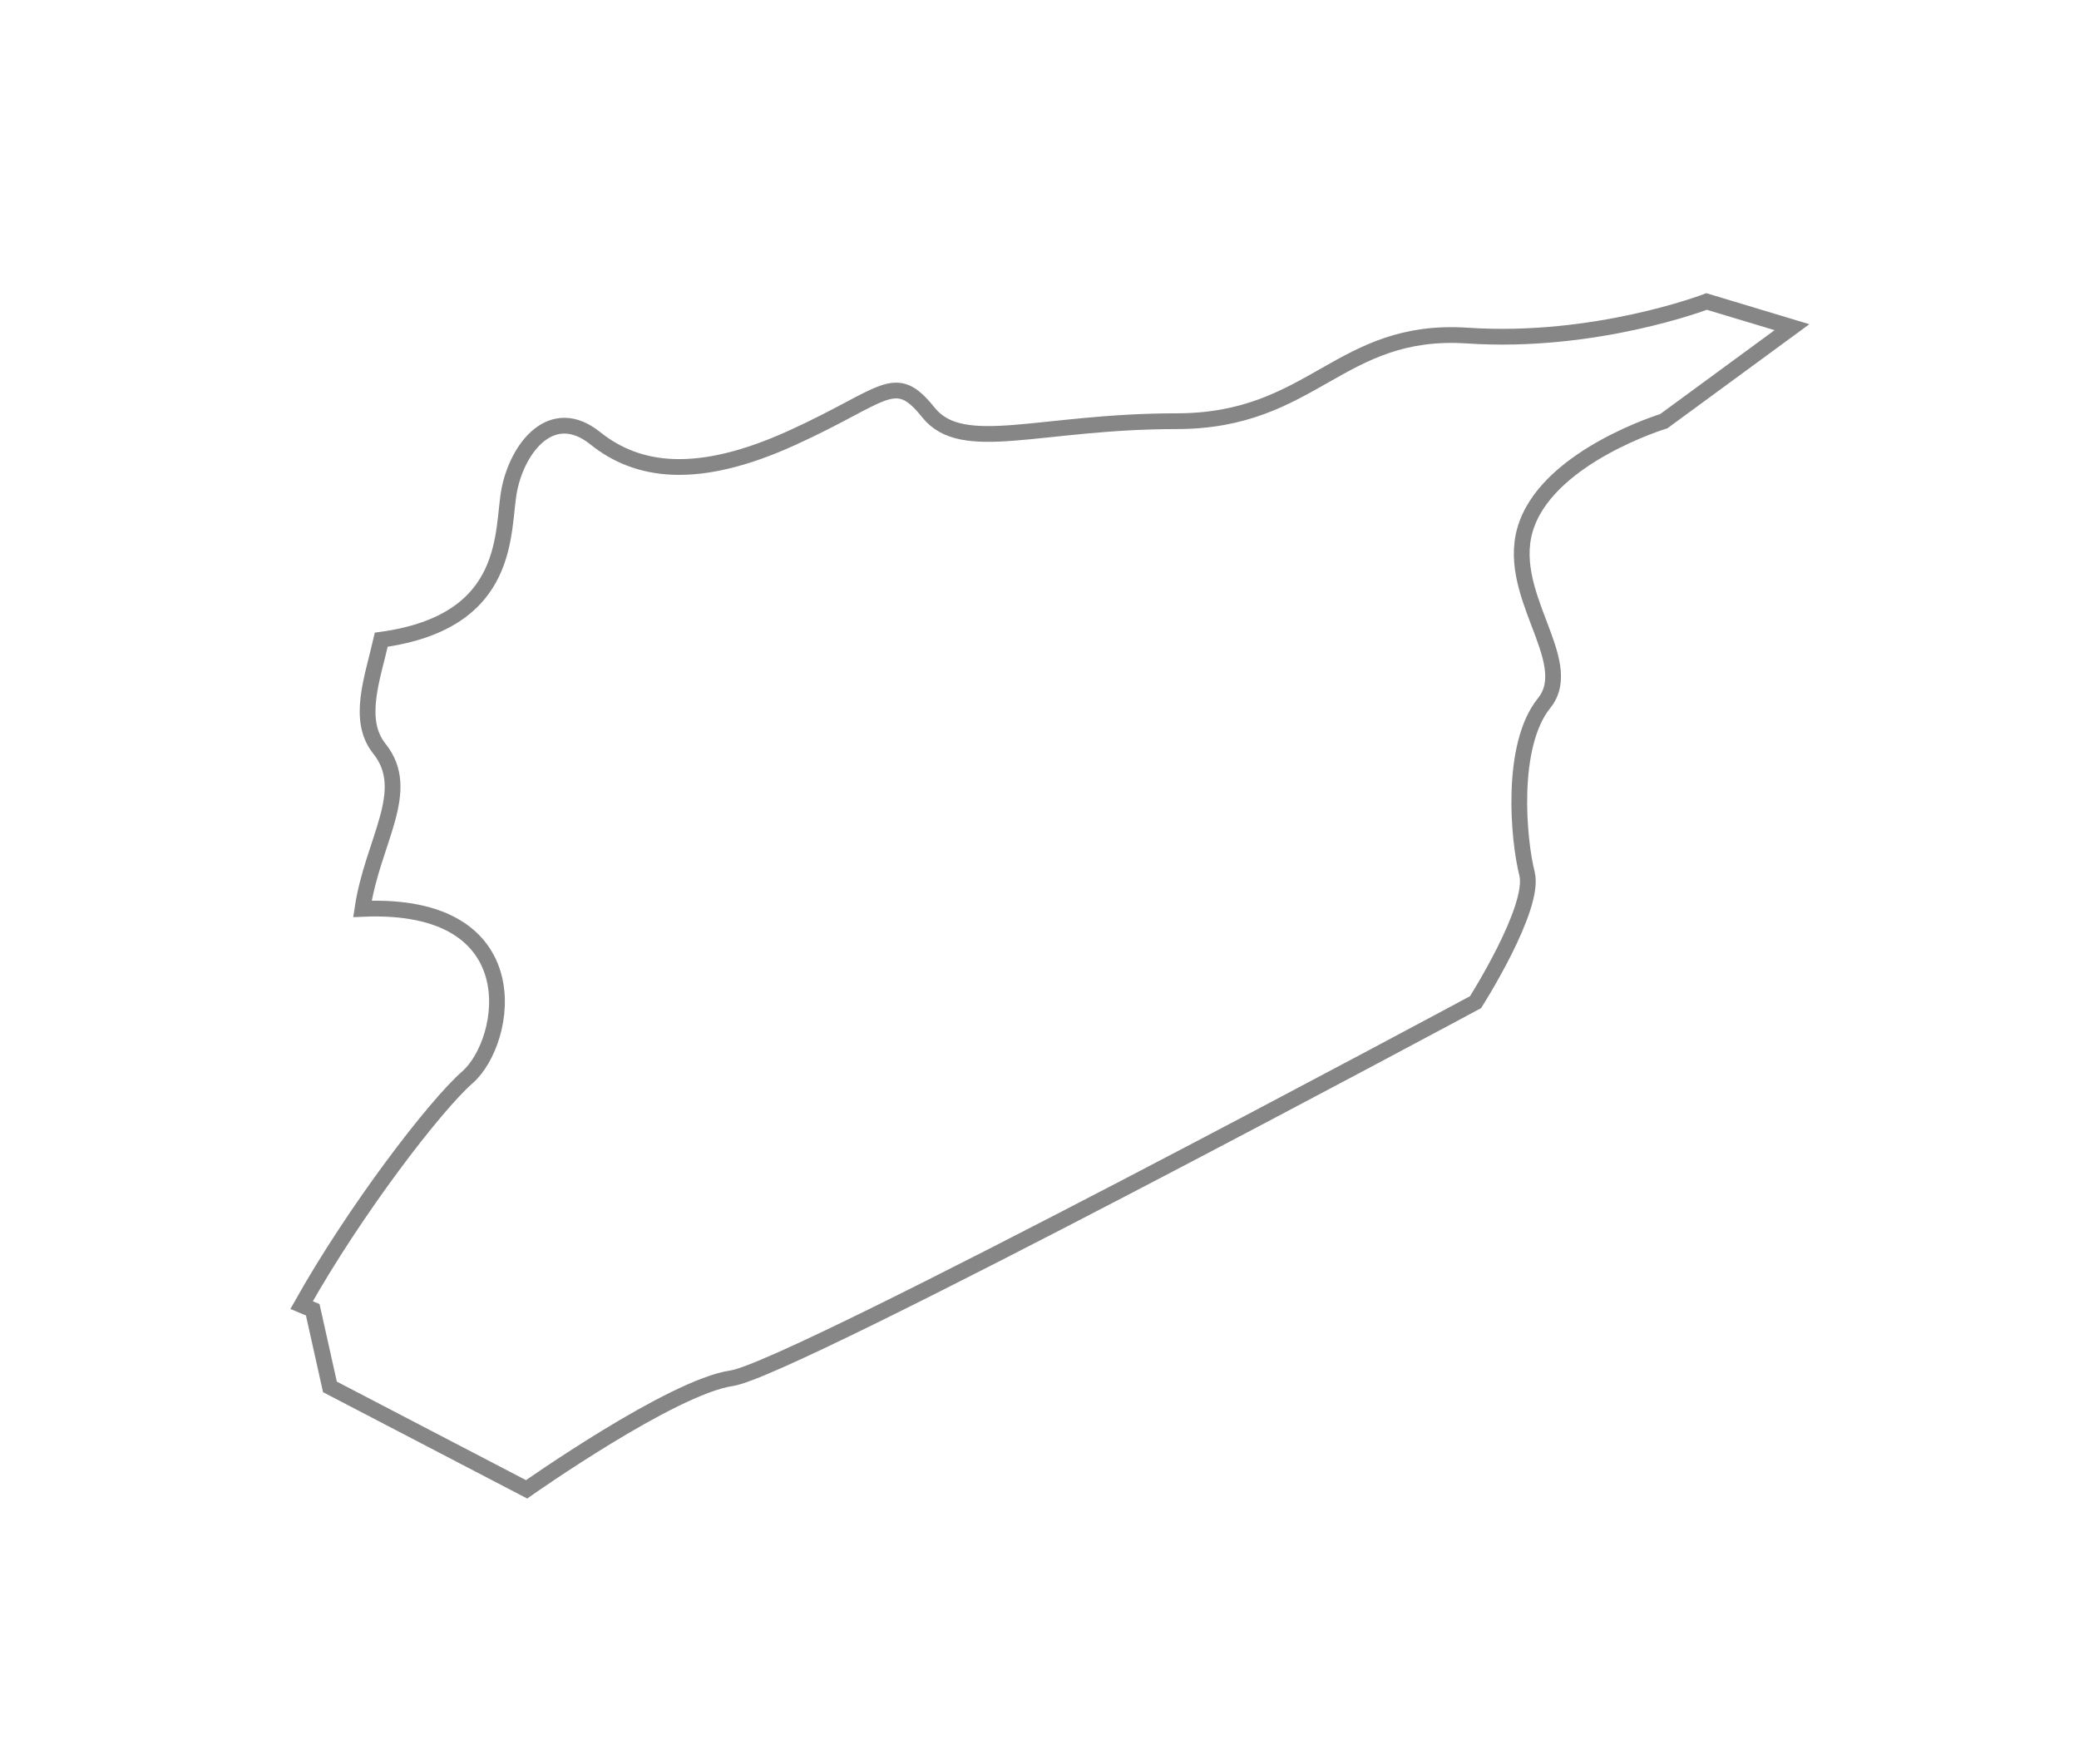 <svg width="33" height="28" viewBox="0 0 33 28" fill="none" xmlns="http://www.w3.org/2000/svg">
<g filter="url(#filter0_d_6252_1077)">
<path fill-rule="evenodd" clip-rule="evenodd" d="M7.42 15.098C6.903 15.55 5.631 17.211 4.787 18.714L4.964 18.788L5.237 20.012L8.359 21.638C8.359 21.638 10.663 20.012 11.616 19.874C12.565 19.739 23.421 13.906 23.421 13.906C23.421 13.906 24.372 12.415 24.239 11.869C24.101 11.328 23.964 9.834 24.511 9.158C25.054 8.48 23.832 7.394 24.239 6.31C24.644 5.222 26.409 4.685 26.409 4.685L28.444 3.193L27.089 2.785C27.089 2.785 25.327 3.463 23.289 3.326C21.253 3.193 20.847 4.685 18.675 4.685C16.5 4.685 15.28 5.222 14.737 4.547C14.195 3.868 14.058 4.276 12.565 4.952C11.072 5.63 10.121 5.497 9.444 4.952C8.765 4.412 8.223 5.09 8.086 5.768C7.958 6.405 8.158 7.864 6.052 8.153C5.909 8.778 5.66 9.43 6.022 9.883C6.559 10.553 5.914 11.345 5.753 12.425C8.447 12.305 8.067 14.531 7.42 15.098Z" fill="white"/>
<path fill-rule="evenodd" clip-rule="evenodd" d="M7.42 15.098C6.903 15.55 5.631 17.211 4.787 18.714L4.964 18.788L5.237 20.012L8.359 21.638C8.359 21.638 10.663 20.012 11.616 19.874C12.565 19.739 23.421 13.906 23.421 13.906C23.421 13.906 24.372 12.415 24.239 11.869C24.101 11.328 23.964 9.834 24.511 9.158C25.054 8.48 23.832 7.394 24.239 6.31C24.644 5.222 26.409 4.685 26.409 4.685L28.444 3.193L27.089 2.785C27.089 2.785 25.327 3.463 23.289 3.326C21.253 3.193 20.847 4.685 18.675 4.685C16.5 4.685 15.28 5.222 14.737 4.547C14.195 3.868 14.058 4.276 12.565 4.952C11.072 5.63 10.121 5.497 9.444 4.952C8.765 4.412 8.223 5.09 8.086 5.768C7.958 6.405 8.158 7.864 6.052 8.153C5.909 8.778 5.66 9.43 6.022 9.883C6.559 10.553 5.914 11.345 5.753 12.425C8.447 12.305 8.067 14.531 7.42 15.098Z" stroke="#868686" stroke-width="0.25"/>
</g>
<defs>
<filter id="filter0_d_6252_1077" x="0.608" y="0.652" width="32.112" height="27.131" filterUnits="userSpaceOnUse" color-interpolation-filters="sRGB">
<feFlood flood-opacity="0" result="BackgroundImageFix"/>
<feColorMatrix in="SourceAlpha" type="matrix" values="0 0 0 0 0 0 0 0 0 0 0 0 0 0 0 0 0 0 127 0" result="hardAlpha"/>
<feOffset dy="2"/>
<feGaussianBlur stdDeviation="2"/>
<feColorMatrix type="matrix" values="0 0 0 0 0 0 0 0 0 0 0 0 0 0 0 0 0 0 0.01 0"/>
<feBlend mode="normal" in2="BackgroundImageFix" result="effect1_dropShadow_6252_1077"/>
<feBlend mode="normal" in="SourceGraphic" in2="effect1_dropShadow_6252_1077" result="shape"/>
</filter>
</defs>
</svg>
